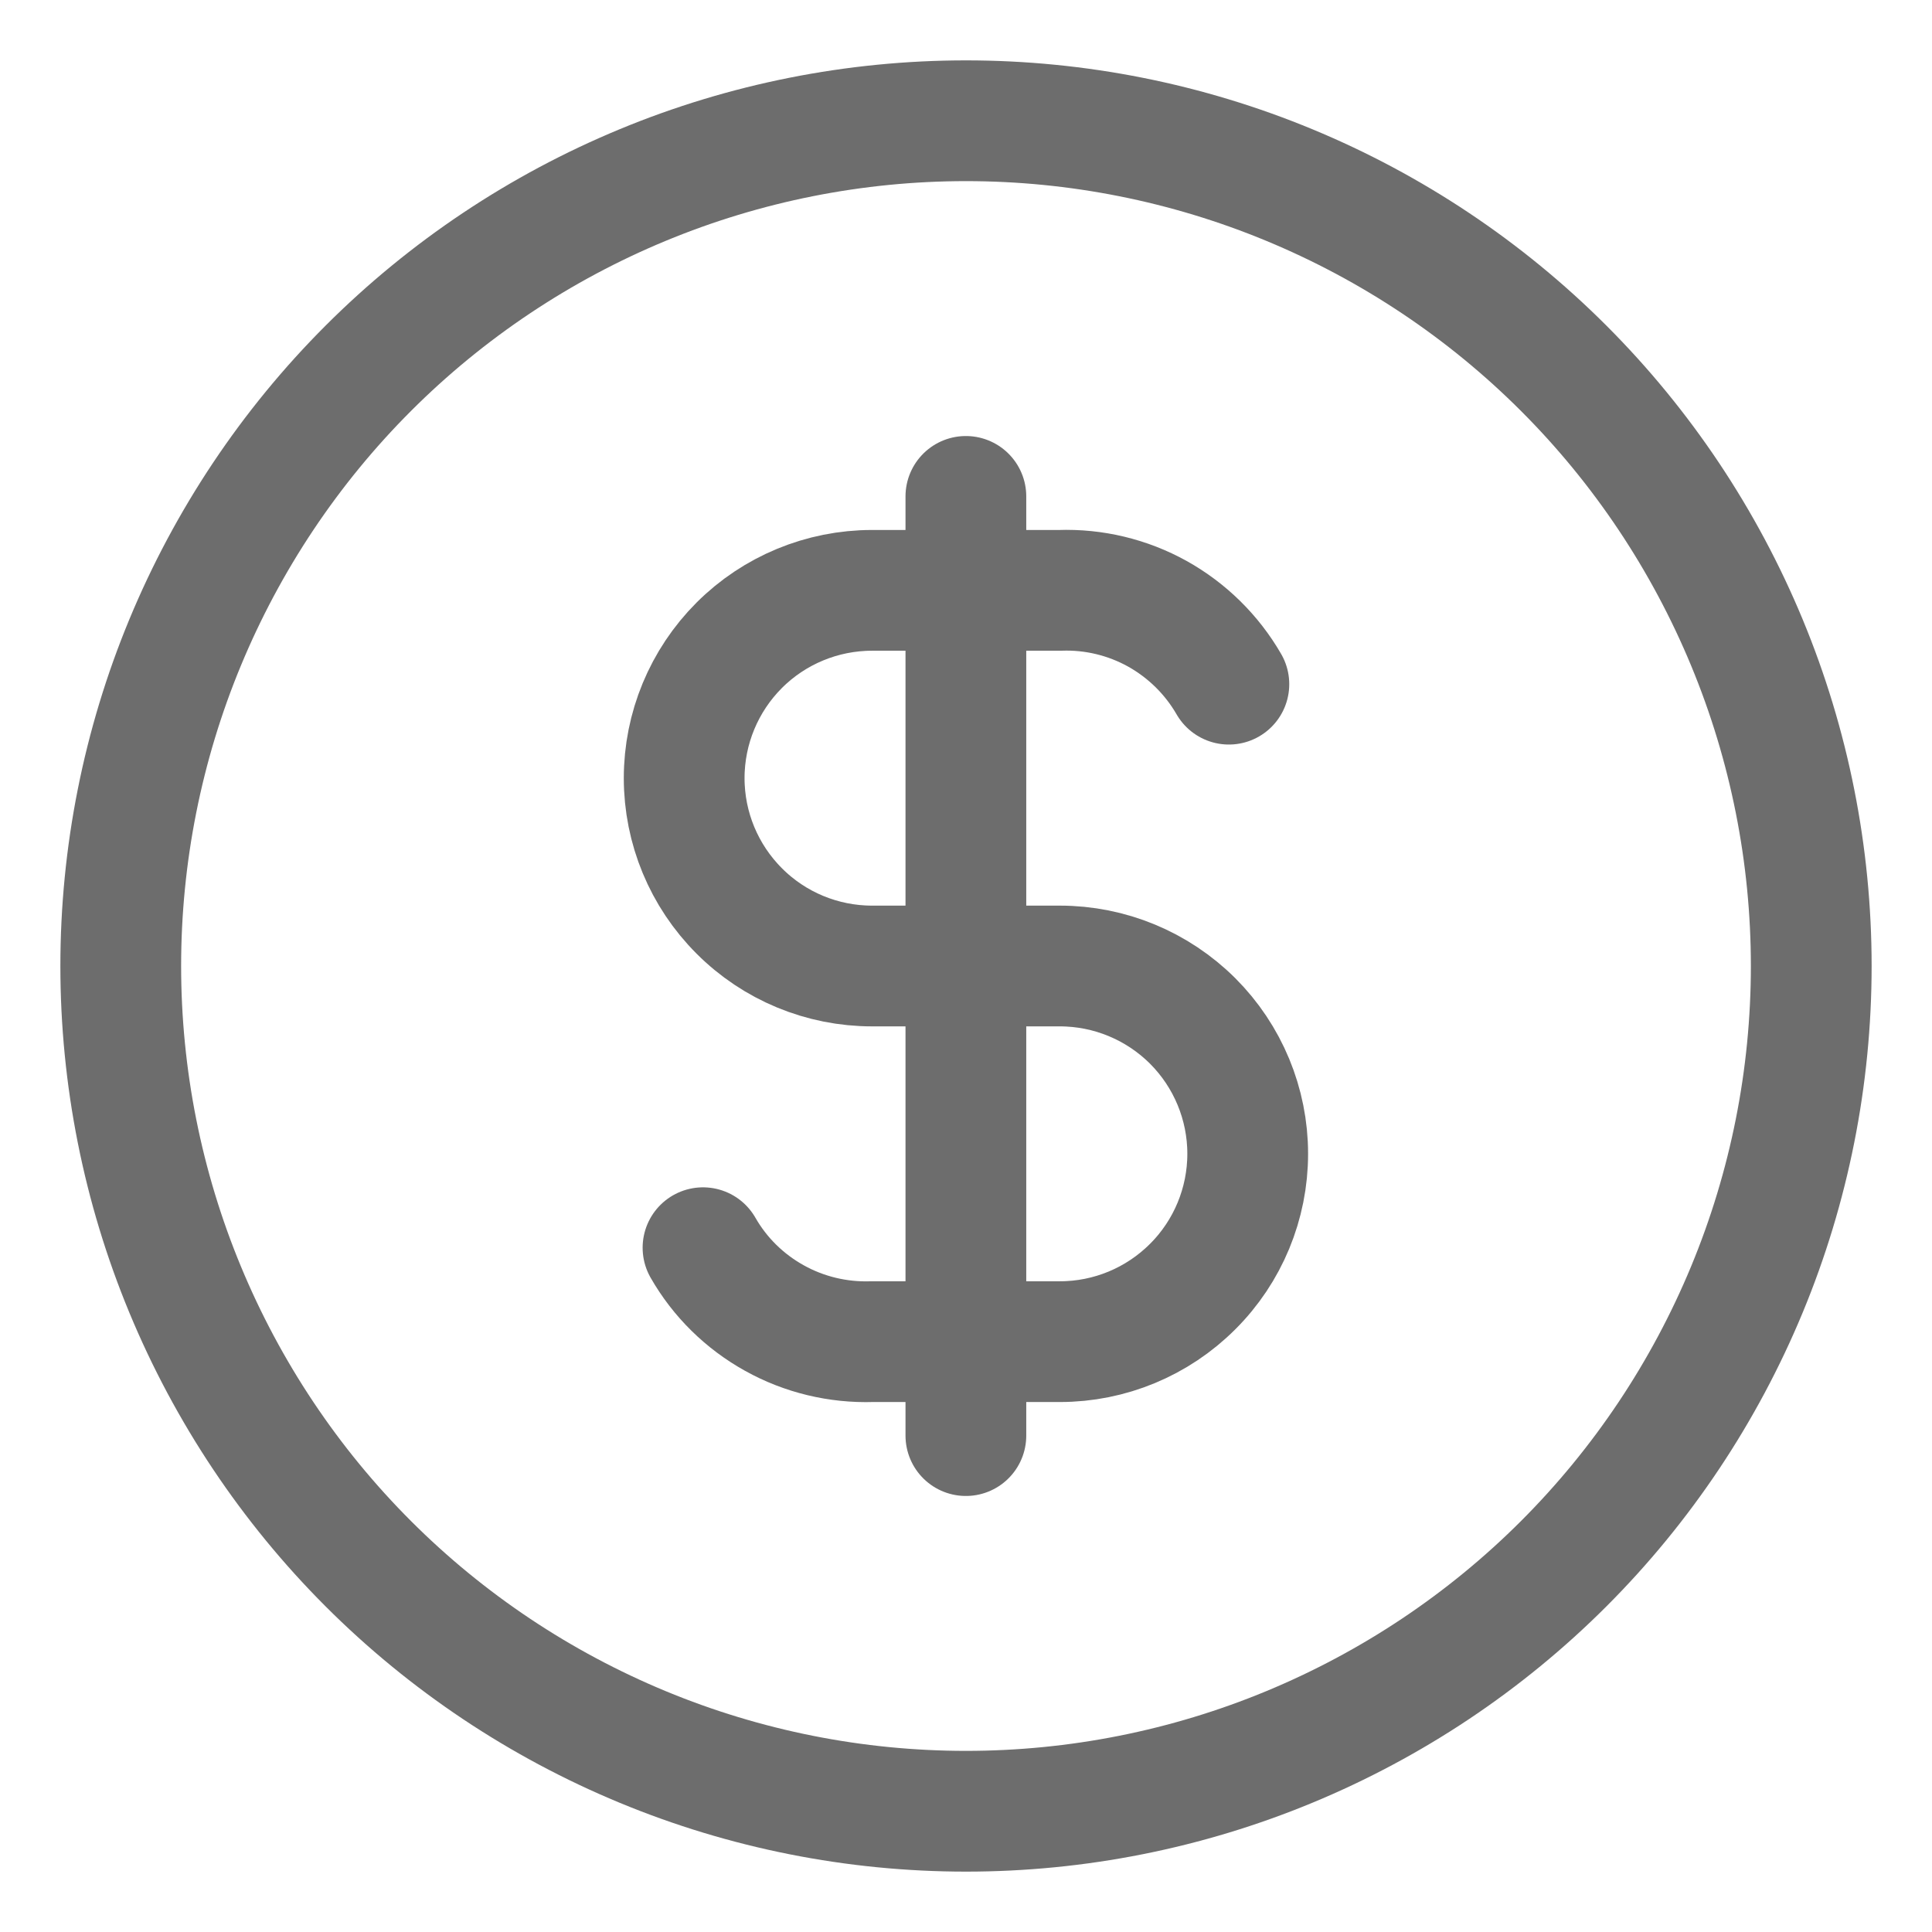 <svg width="16" height="16" viewBox="0 0 16 16" fill="none" xmlns="http://www.w3.org/2000/svg">
<path d="M1 8C1 8.919 1.181 9.83 1.533 10.679C1.885 11.528 2.4 12.3 3.05 12.95C3.7 13.6 4.472 14.115 5.321 14.467C6.17 14.819 7.081 15 8 15C8.919 15 9.83 14.819 10.679 14.467C11.528 14.115 12.3 13.6 12.95 12.95C13.6 12.3 14.115 11.528 14.467 10.679C14.819 9.83 15 8.919 15 8C15 7.081 14.819 6.17 14.467 5.321C14.115 4.472 13.6 3.7 12.95 3.05C12.3 2.4 11.528 1.885 10.679 1.533C9.83 1.181 8.919 1 8 1C7.081 1 6.17 1.181 5.321 1.533C4.472 1.885 3.7 2.4 3.05 3.05C2.4 3.7 1.885 4.472 1.533 5.321C1.181 6.17 1 7.081 1 8Z" stroke="#6D6D6D" stroke-linecap="round" stroke-linejoin="round"/>
<path d="M10.177 5.666C10.036 5.422 9.832 5.221 9.585 5.083C9.338 4.946 9.059 4.879 8.777 4.889H7.222C6.809 4.889 6.413 5.053 6.122 5.344C5.83 5.636 5.666 6.032 5.666 6.444C5.666 6.857 5.83 7.252 6.122 7.544C6.413 7.836 6.809 8 7.222 8H8.777C9.19 8 9.585 8.164 9.877 8.455C10.169 8.747 10.333 9.143 10.333 9.555C10.333 9.968 10.169 10.364 9.877 10.655C9.585 10.947 9.19 11.111 8.777 11.111H7.222C6.94 11.12 6.66 11.053 6.414 10.916C6.167 10.779 5.962 10.578 5.822 10.333M7.999 4.111V11.889" stroke="#6D6D6D" stroke-linecap="round" stroke-linejoin="round"/>
</svg>
